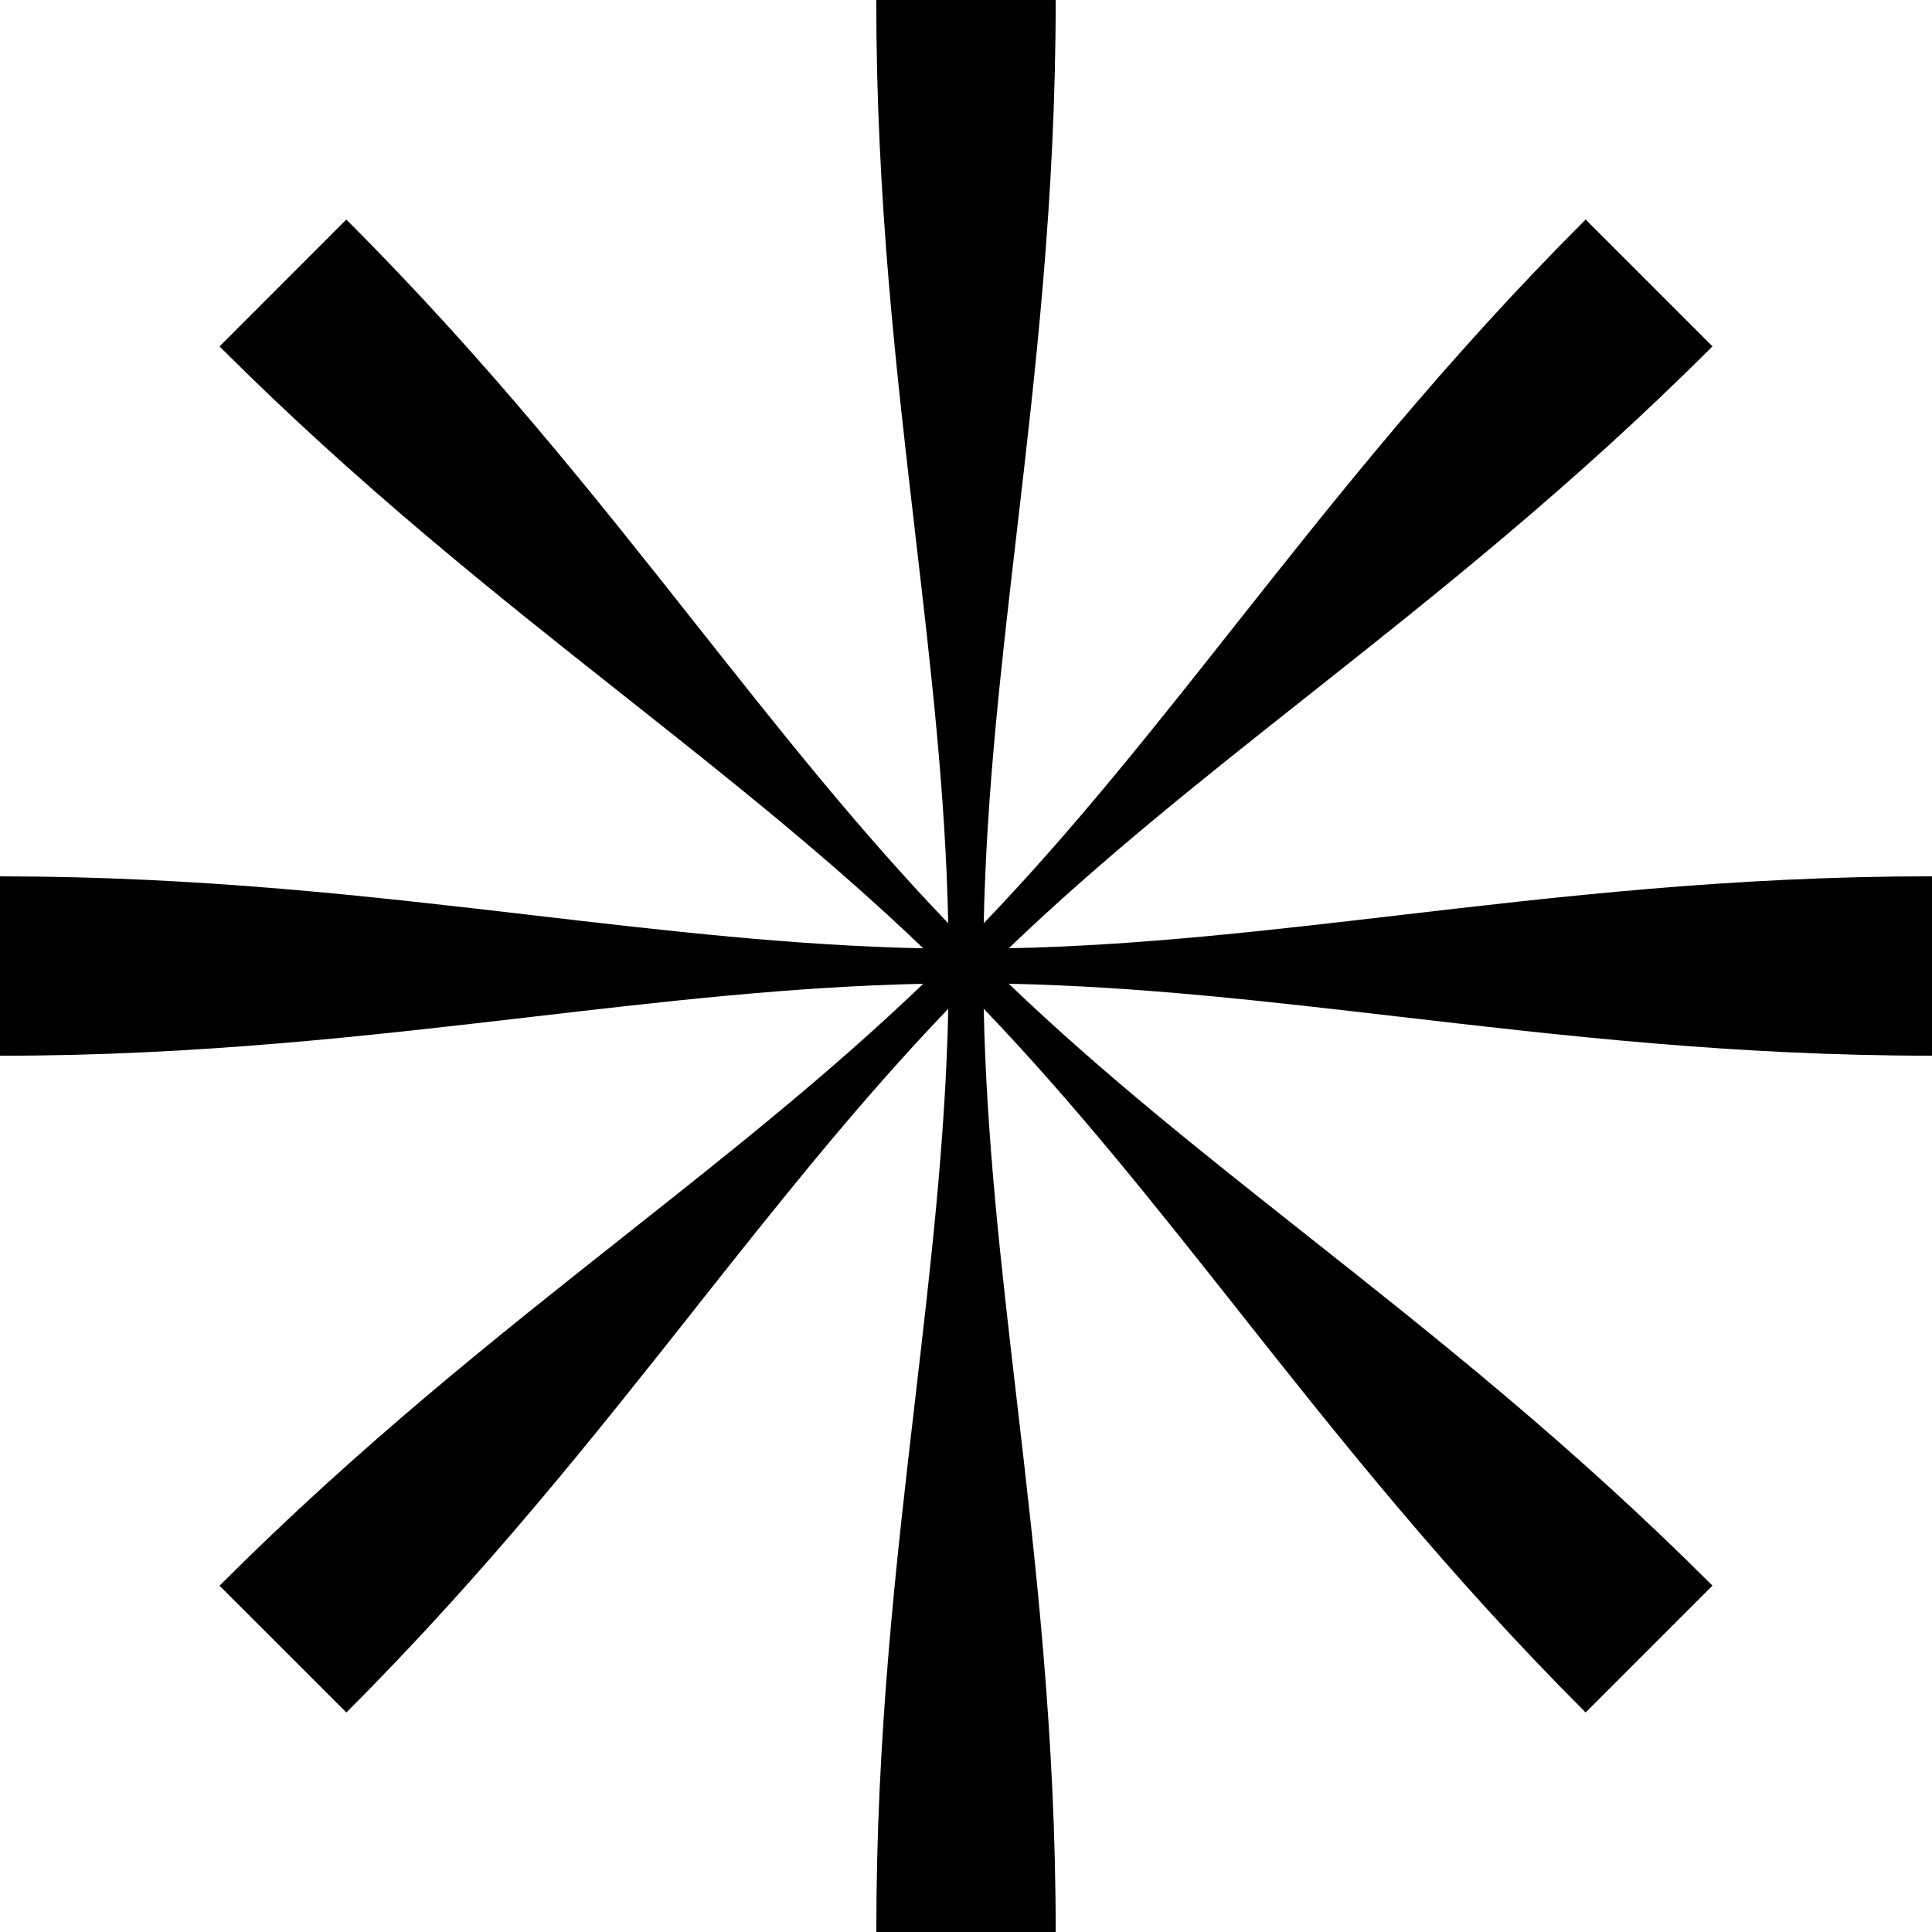 <svg width="40" height="40" viewBox="0 0 40 40">
  <path
    d="M18.952 11.073C18.559 7.699 18.142 4.136 18.142 0H21.857C21.857 4.09 21.443 7.648 21.05 11.025C20.73 13.778 20.423 16.411 20.367 19.115C22.232 17.17 23.863 15.107 25.572 12.946C27.679 10.282 29.904 7.469 32.829 4.545L35.455 7.171C32.563 10.063 29.755 12.286 27.088 14.397L27.086 14.399C24.914 16.118 22.836 17.762 20.885 19.633C23.579 19.577 26.191 19.272 28.927 18.953C32.301 18.559 35.864 18.143 40 18.143V21.857C35.91 21.857 32.352 21.443 28.975 21.05H28.972C26.22 20.73 23.588 20.424 20.885 20.367C22.829 22.23 24.891 23.861 27.05 25.569L27.053 25.572C29.717 27.679 32.53 29.904 35.455 32.829L32.829 35.455C29.937 32.563 27.714 29.755 25.604 27.089L25.599 27.082L25.595 27.076C23.878 24.908 22.235 22.834 20.367 20.885C20.423 23.589 20.73 26.222 21.05 28.975C21.443 32.352 21.857 35.91 21.857 40H18.143C18.143 35.864 18.559 32.301 18.953 28.927V28.922C19.272 26.188 19.576 23.577 19.633 20.885C17.765 22.834 16.123 24.908 14.405 27.076L14.401 27.082L14.396 27.089C12.286 29.755 10.063 32.563 7.171 35.455L4.545 32.83C7.47 29.905 10.283 27.68 12.947 25.573L12.95 25.57C15.11 23.862 17.171 22.231 19.115 20.368C16.411 20.425 13.778 20.731 11.025 21.051C7.648 21.444 4.09 21.858 0 21.858V18.144C4.136 18.144 7.699 18.56 11.073 18.954C13.809 19.273 16.421 19.577 19.115 19.634C17.163 17.763 15.085 16.118 12.912 14.398C10.245 12.288 7.437 10.064 4.545 7.172L7.17 4.545C10.095 7.469 12.32 10.282 14.427 12.946C16.136 15.106 17.767 17.17 19.632 19.115C19.576 16.423 19.271 13.812 18.952 11.078V11.073Z"
    fill="currentColor" />
</svg>